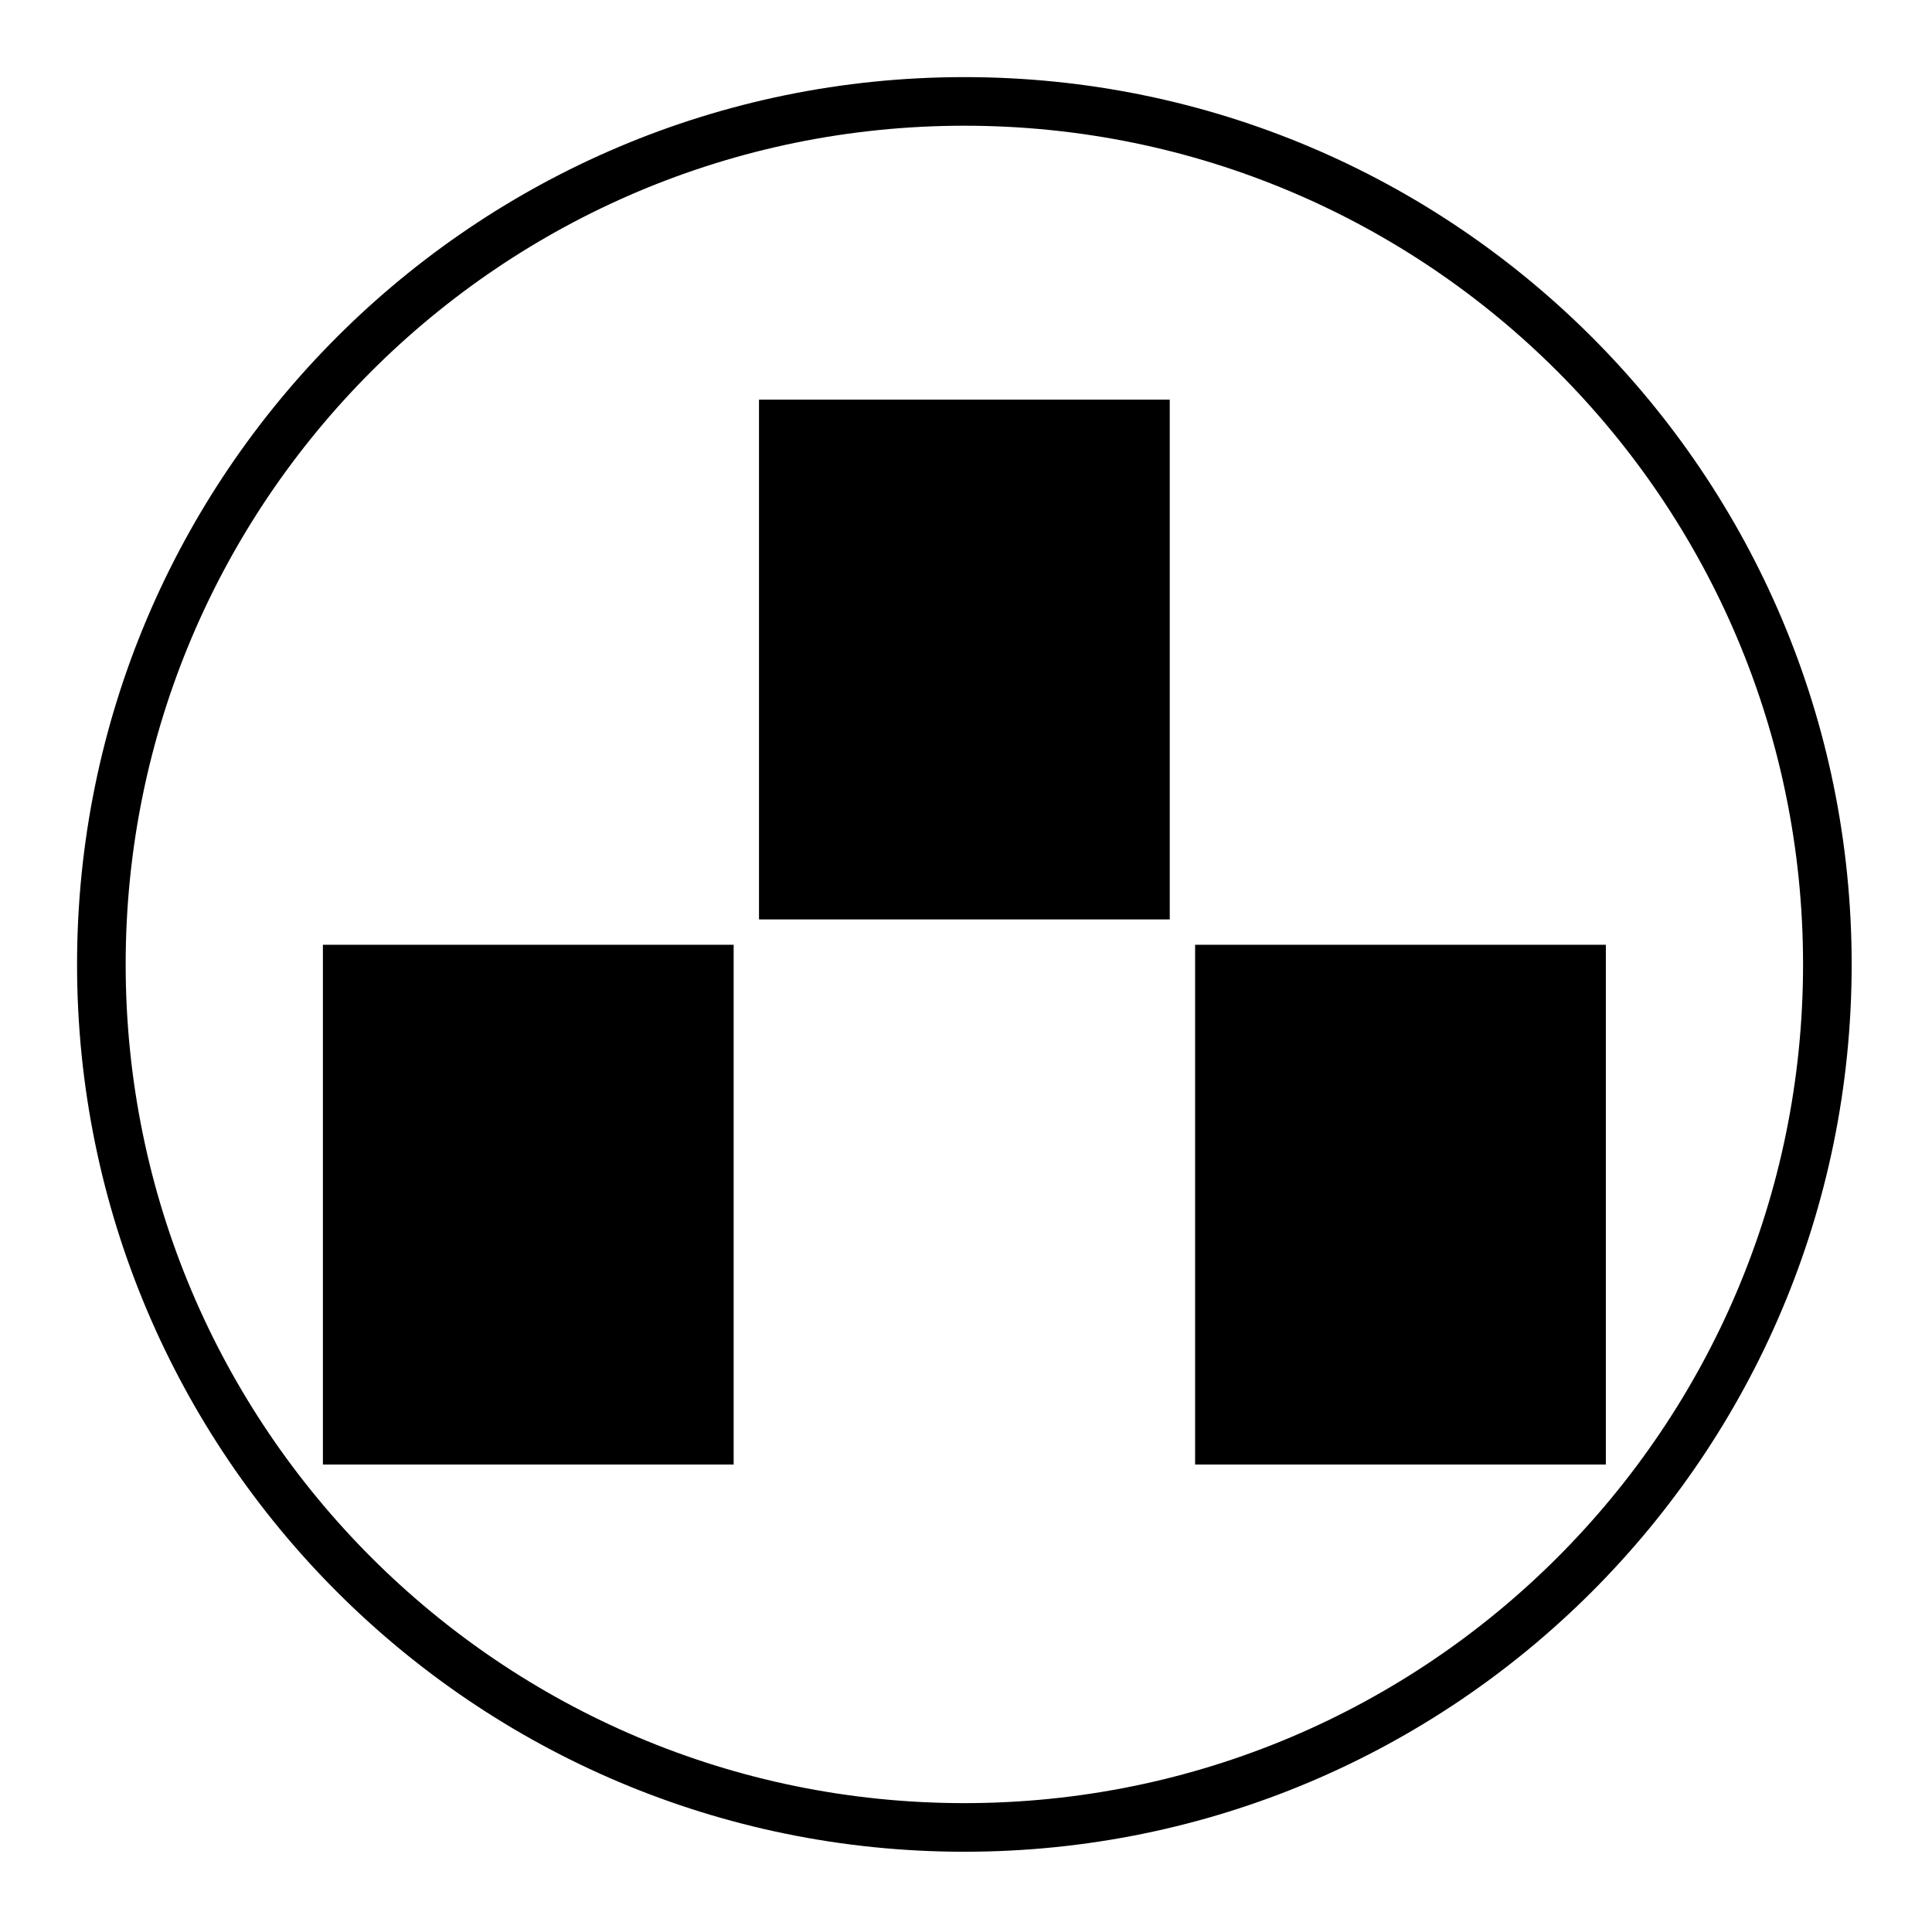<?xml version="1.0" encoding="UTF-8" standalone="no"?>
<!-- Created with Inkscape (http://www.inkscape.org/) -->

<svg
   version="1.1"
   id="svg5451"
   width="795.035"
   height="793.701"
   viewBox="0 0 795.035 793.701"
   sodipodi:docname="Itowani Tate Mitsuishi.svg"
   inkscape:version="1.2 (dc2aeda, 2022-05-15)"
   xmlns:inkscape="http://www.inkscape.org/namespaces/inkscape"
   xmlns:sodipodi="http://sodipodi.sourceforge.net/DTD/sodipodi-0.dtd"
   xmlns="http://www.w3.org/2000/svg"
   xmlns:svg="http://www.w3.org/2000/svg">
  <defs
     id="defs5455">
    <clipPath
       clipPathUnits="userSpaceOnUse"
       id="clipPath5792">
      <path
         d="M -538.222,577.948 H 58.054 V -17.328 H -538.222 Z"
         id="path5794"
         style="stroke-width:1" />
    </clipPath>
    <clipPath
       clipPathUnits="userSpaceOnUse"
       id="clipPath5796">
      <path
         d="M -584.194,578.938 H 12.082 V -16.338 H -584.194 Z"
         id="path5798"
         style="stroke-width:1" />
    </clipPath>
    <clipPath
       clipPathUnits="userSpaceOnUse"
       id="clipPath5800">
      <path
         d="M -586.545,579.503 H 9.731 V -15.773 H -586.545 Z"
         id="path5802"
         style="stroke-width:1" />
    </clipPath>
    <clipPath
       clipPathUnits="userSpaceOnUse"
       id="clipPath5804">
      <path
         d="M -556.401,578.014 H 39.875 V -17.262 H -556.401 Z"
         id="path5806"
         style="stroke-width:1" />
    </clipPath>
    <clipPath
       clipPathUnits="userSpaceOnUse"
       id="clipPath5808">
      <path
         d="M -550.264,577.325 H 46.012 V -17.951 H -550.264 Z"
         id="path5810"
         style="stroke-width:1" />
    </clipPath>
    <clipPath
       clipPathUnits="userSpaceOnUse"
       id="clipPath5812">
      <path
         d="M -568.227,575.819 H 28.049 V -19.457 H -568.227 Z"
         id="path5814"
         style="stroke-width:1" />
    </clipPath>
    <clipPath
       clipPathUnits="userSpaceOnUse"
       id="clipPath5816">
      <path
         d="M -557.495,577.85 H 38.781 V -17.426 H -557.495 Z"
         id="path5818"
         style="stroke-width:1" />
    </clipPath>
    <clipPath
       clipPathUnits="userSpaceOnUse"
       id="clipPath5820">
      <path
         d="M -576.369,585.588 H 19.907 V -9.688 H -576.369 Z"
         id="path5822"
         style="stroke-width:1" />
    </clipPath>
    <clipPath
       clipPathUnits="userSpaceOnUse"
       id="clipPath5824">
      <path
         d="M -574.546,585.852 H 21.73 V -9.424 H -574.546 Z"
         id="path5826"
         style="stroke-width:1" />
    </clipPath>
    <clipPath
       clipPathUnits="userSpaceOnUse"
       id="clipPath5828">
      <path
         d="M -572.817,586.135 H 23.459 V -9.141 H -572.817 Z"
         id="path5830"
         style="stroke-width:1" />
    </clipPath>
    <clipPath
       clipPathUnits="userSpaceOnUse"
       id="clipPath5832">
      <path
         d="M -567.775,585.852 H 28.501 V -9.424 H -567.775 Z"
         id="path5834"
         style="stroke-width:1" />
    </clipPath>
    <clipPath
       clipPathUnits="userSpaceOnUse"
       id="clipPath5836">
      <path
         d="M -564.573,585.848 H 31.703 V -9.428 H -564.573 Z"
         id="path5838"
         style="stroke-width:1" />
    </clipPath>
    <clipPath
       clipPathUnits="userSpaceOnUse"
       id="clipPath5840">
      <path
         d="M -561.413,585.852 H 34.863 V -9.424 H -561.413 Z"
         id="path5842"
         style="stroke-width:1" />
    </clipPath>
    <clipPath
       clipPathUnits="userSpaceOnUse"
       id="clipPath5844">
      <path
         d="M -557.064,585.848 H 39.212 V -9.428 H -557.064 Z"
         id="path5846"
         style="stroke-width:1" />
    </clipPath>
    <clipPath
       clipPathUnits="userSpaceOnUse"
       id="clipPath5848">
      <path
         d="M -553.898,585.848 H 42.379 V -9.428 H -553.898 Z"
         id="path5850"
         style="stroke-width:1" />
    </clipPath>
    <clipPath
       clipPathUnits="userSpaceOnUse"
       id="clipPath5852">
      <path
         d="M -548.983,585.852 H 47.293 V -9.424 H -548.983 Z"
         id="path5854"
         style="stroke-width:1" />
    </clipPath>
    <clipPath
       clipPathUnits="userSpaceOnUse"
       id="clipPath5856">
      <path
         d="M -545.417,584.573 H 50.859 V -10.703 H -545.417 Z"
         id="path5858"
         style="stroke-width:1" />
    </clipPath>
    <clipPath
       clipPathUnits="userSpaceOnUse"
       id="clipPath5860">
      <path
         d="M -542.933,584.573 H 53.343 V -10.703 H -542.933 Z"
         id="path5862"
         style="stroke-width:1" />
    </clipPath>
    <clipPath
       clipPathUnits="userSpaceOnUse"
       id="clipPath5864">
      <path
         d="M -540.821,585.848 H 55.455 V -9.428 H -540.821 Z"
         id="path5866"
         style="stroke-width:1" />
    </clipPath>
    <clipPath
       clipPathUnits="userSpaceOnUse"
       id="clipPath5868">
      <path
         d="M -536.698,584.573 H 59.578 V -10.703 H -536.698 Z"
         id="path5870"
         style="stroke-width:1" />
    </clipPath>
    <clipPath
       clipPathUnits="userSpaceOnUse"
       id="clipPath5872">
      <path
         d="M -528.09,575.381 H 68.186 V -19.895 H -528.09 Z"
         id="path5874"
         style="stroke-width:1" />
    </clipPath>
    <clipPath
       clipPathUnits="userSpaceOnUse"
       id="clipPath5876">
      <path
         d="M -531.192,581.588 H 65.084 V -13.688 H -531.192 Z"
         id="path5878"
         style="stroke-width:1" />
    </clipPath>
  </defs>
  <sodipodi:namedview
     id="namedview5453"
     pagecolor="#ffffff"
     bordercolor="#000000"
     borderopacity="0.25"
     inkscape:showpageshadow="2"
     inkscape:pageopacity="0.0"
     inkscape:pagecheckerboard="0"
     inkscape:deskcolor="#d1d1d1"
     showgrid="false"
     inkscape:zoom="0.29734106"
     inkscape:cx="-215.24105"
     inkscape:cy="396.85068"
     inkscape:window-width="1419"
     inkscape:window-height="456"
     inkscape:window-x="0"
     inkscape:window-y="25"
     inkscape:window-maximized="0"
     inkscape:current-layer="svg5451">
    <inkscape:page
       x="0"
       y="0"
       id="page5457"
       width="795.035"
       height="793.701" />
  </sodipodi:namedview>
  <path
     d="M 491.796,602.633 H 660.821 V 388.758 H 491.796 Z m -358.918,0 H 301.905 V 388.758 H 132.878 Z M 312.337,378.327 H 481.363 V 164.453 H 312.337 Z M 396.85,741.972 C 206.233,741.964 51.725,587.456 51.712,396.843 51.725,206.233 206.233,51.74 396.85,51.733 587.453,51.74 741.967,206.233 741.975,396.843 741.967,587.456 587.453,741.964 396.85,741.972 m 0,-710.241 C 195.186,31.74 31.725,195.186 31.709,396.841 31.725,598.501 195.186,761.964 396.85,761.974 598.5,761.964 761.967,598.501 761.978,396.841 761.967,195.186 598.5,31.74 396.85,31.731"
     style="fill:#000000;fill-opacity:1;fill-rule:nonzero;stroke:none"
     id="path5569" />
</svg>
